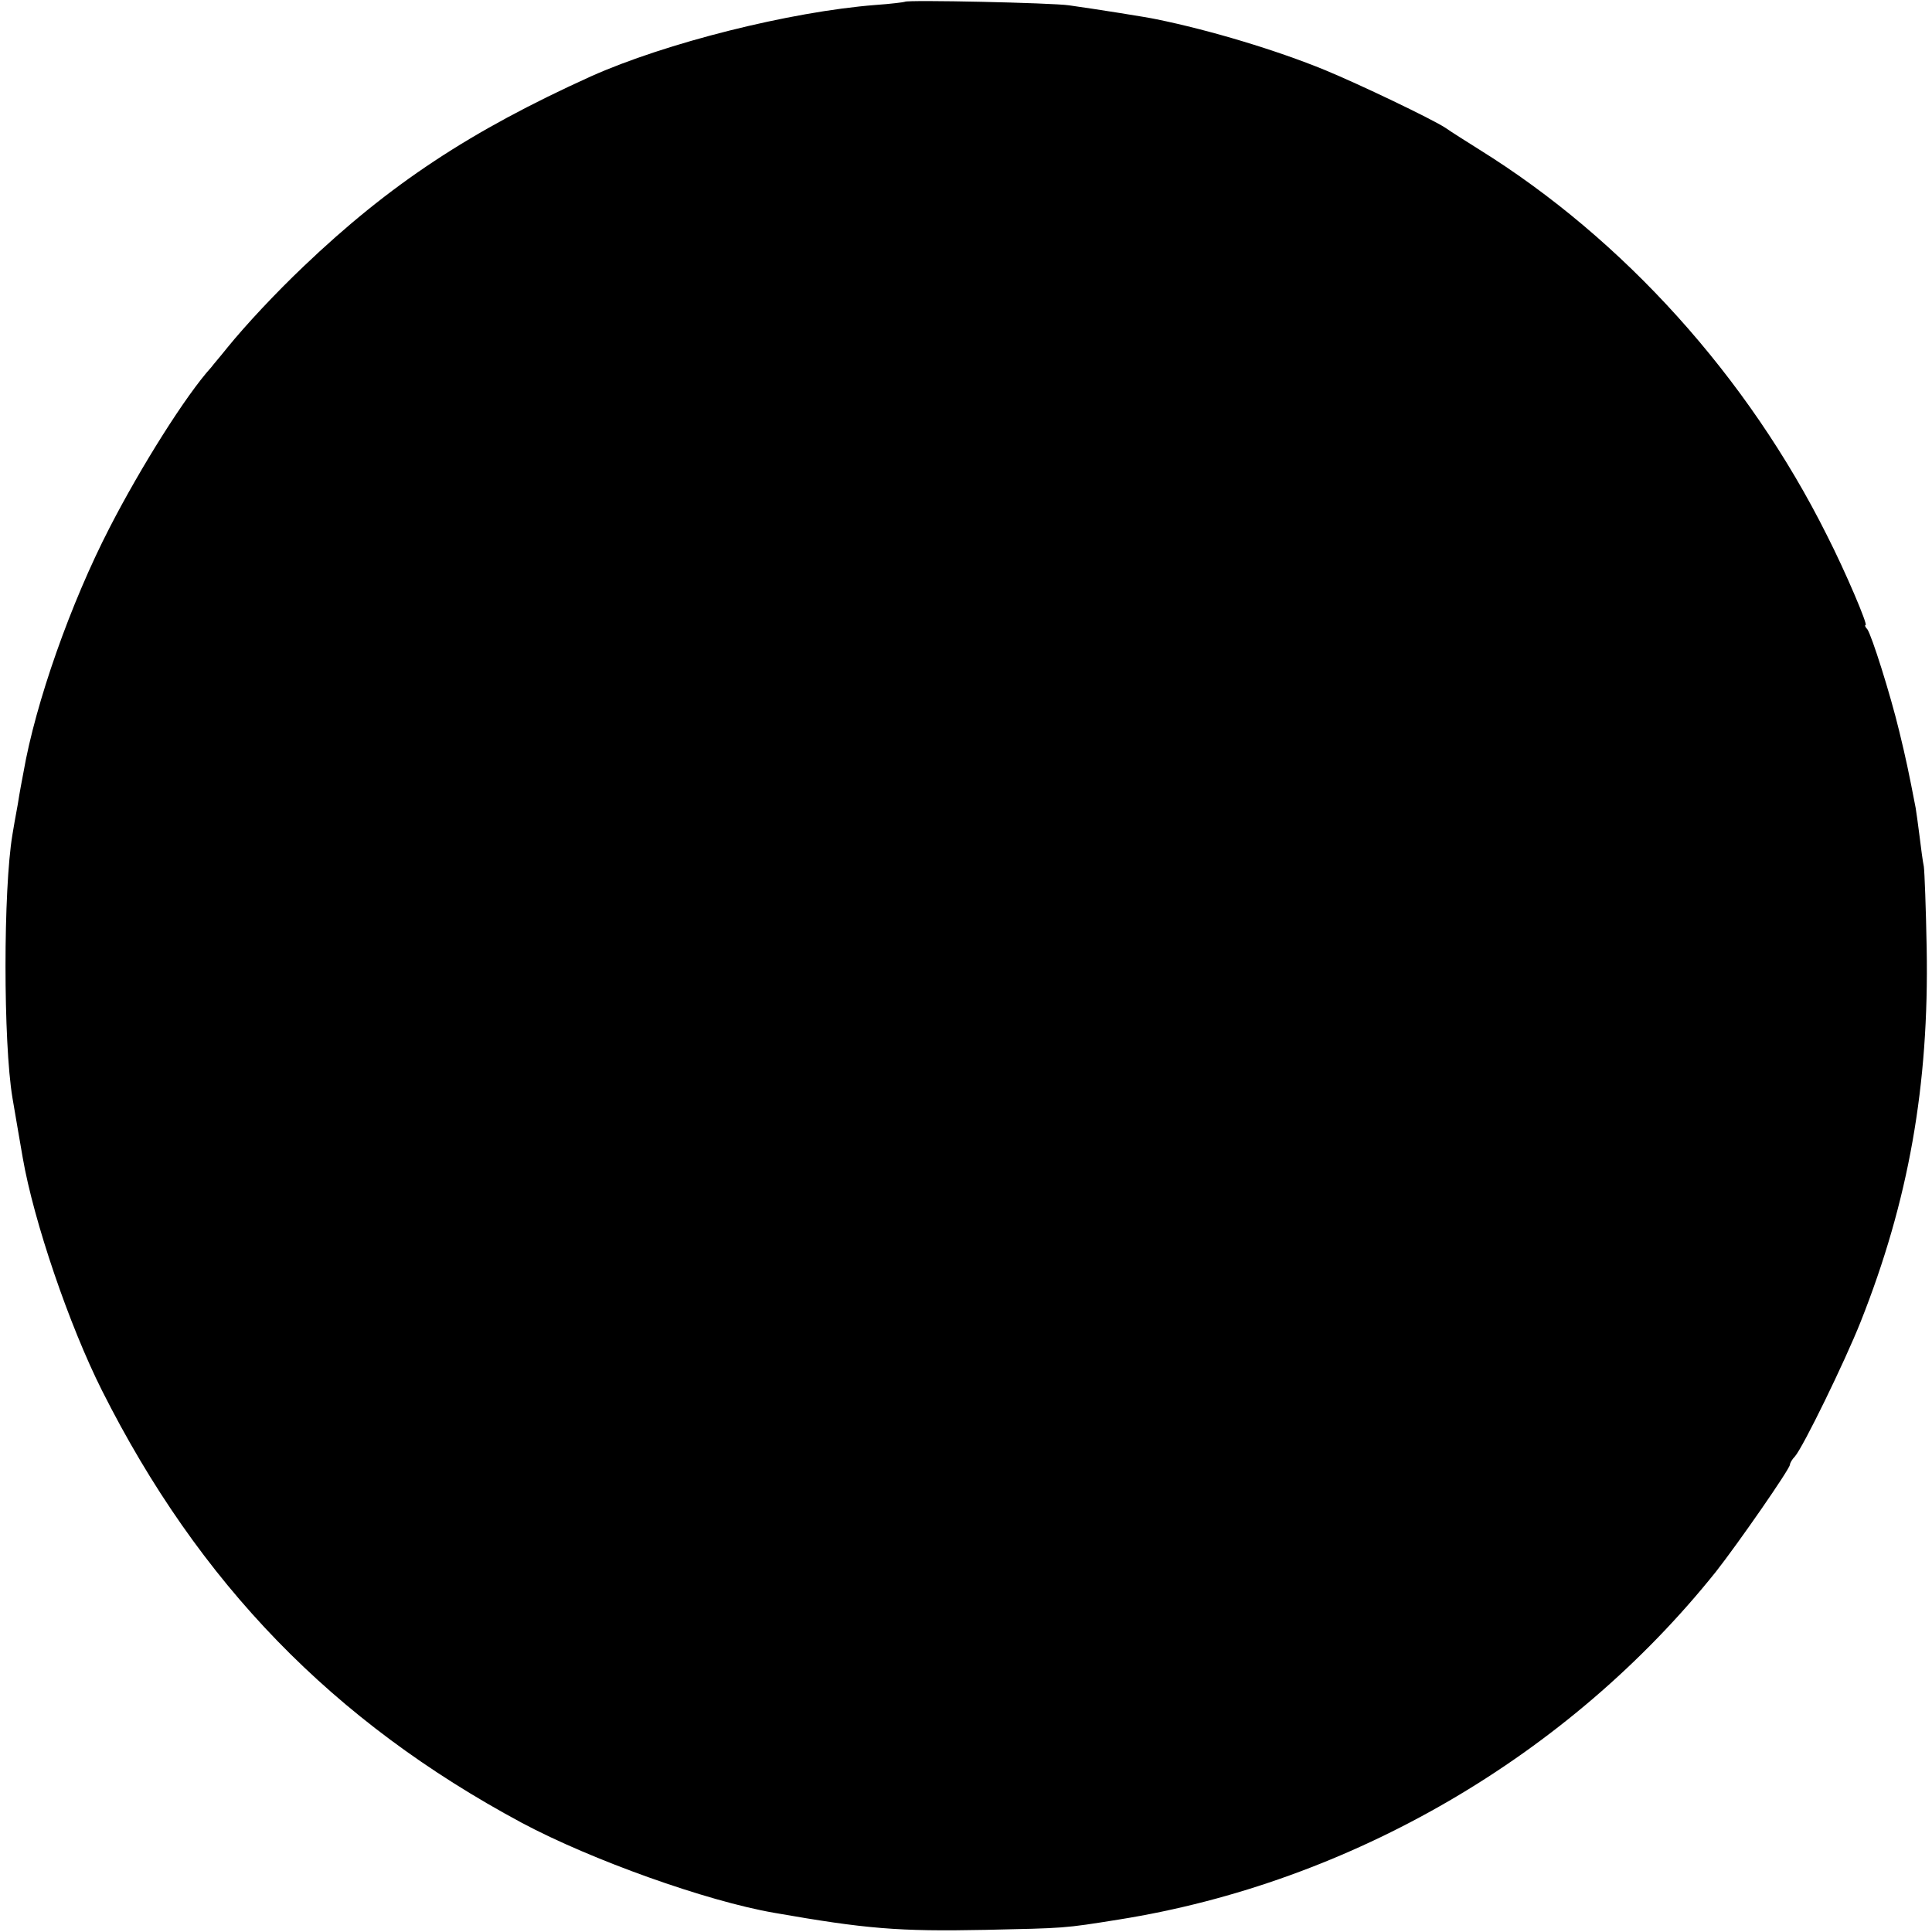 <?xml version="1.0" standalone="no"?>
<!DOCTYPE svg PUBLIC "-//W3C//DTD SVG 20010904//EN"
 "http://www.w3.org/TR/2001/REC-SVG-20010904/DTD/svg10.dtd">
<svg version="1.0" xmlns="http://www.w3.org/2000/svg"
 width="544pt" height="544pt" viewBox="0 0 544 544"
 preserveAspectRatio="xMidYMid meet">
<g transform="translate(0,544) scale(0.1,-0.1)"
fill="#000000" stroke="none">
<path d="M2548 5435 c-1 -1 -39 -6 -83 -9 -241 -19 -591 -107 -801 -201 -340
-154 -567 -304 -809 -535 -79 -75 -163 -165 -215 -229 -19 -24 -40 -48 -45
-55 -71 -78 -198 -280 -286 -451 -110 -213 -209 -494 -243 -690 -3 -16 -11
-57 -16 -90 -6 -33 -13 -71 -15 -85 -26 -155 -26 -585 0 -741 7 -40 24 -142
29 -169 31 -179 131 -472 223 -655 273 -543 650 -932 1183 -1218 195 -104 519
-220 710 -253 257 -45 349 -53 595 -48 226 5 219 4 375 29 654 104 1268 462
1682 980 62 79 208 289 208 301 0 4 6 15 14 23 23 26 141 268 185 379 135 340
193 666 186 1052 -2 113 -6 216 -8 230 -3 14 -8 52 -12 85 -4 32 -9 68 -11 80
-20 104 -28 141 -46 215 -26 108 -78 271 -90 288 -6 6 -8 12 -5 12 7 0 -56
149 -109 253 -223 446 -572 833 -979 1086 -38 24 -81 51 -95 61 -38 25 -245
124 -340 163 -134 55 -322 112 -475 143 -22 5 -173 29 -245 39 -46 7 -456 16
-462 10z"/>
</g>
</svg>
